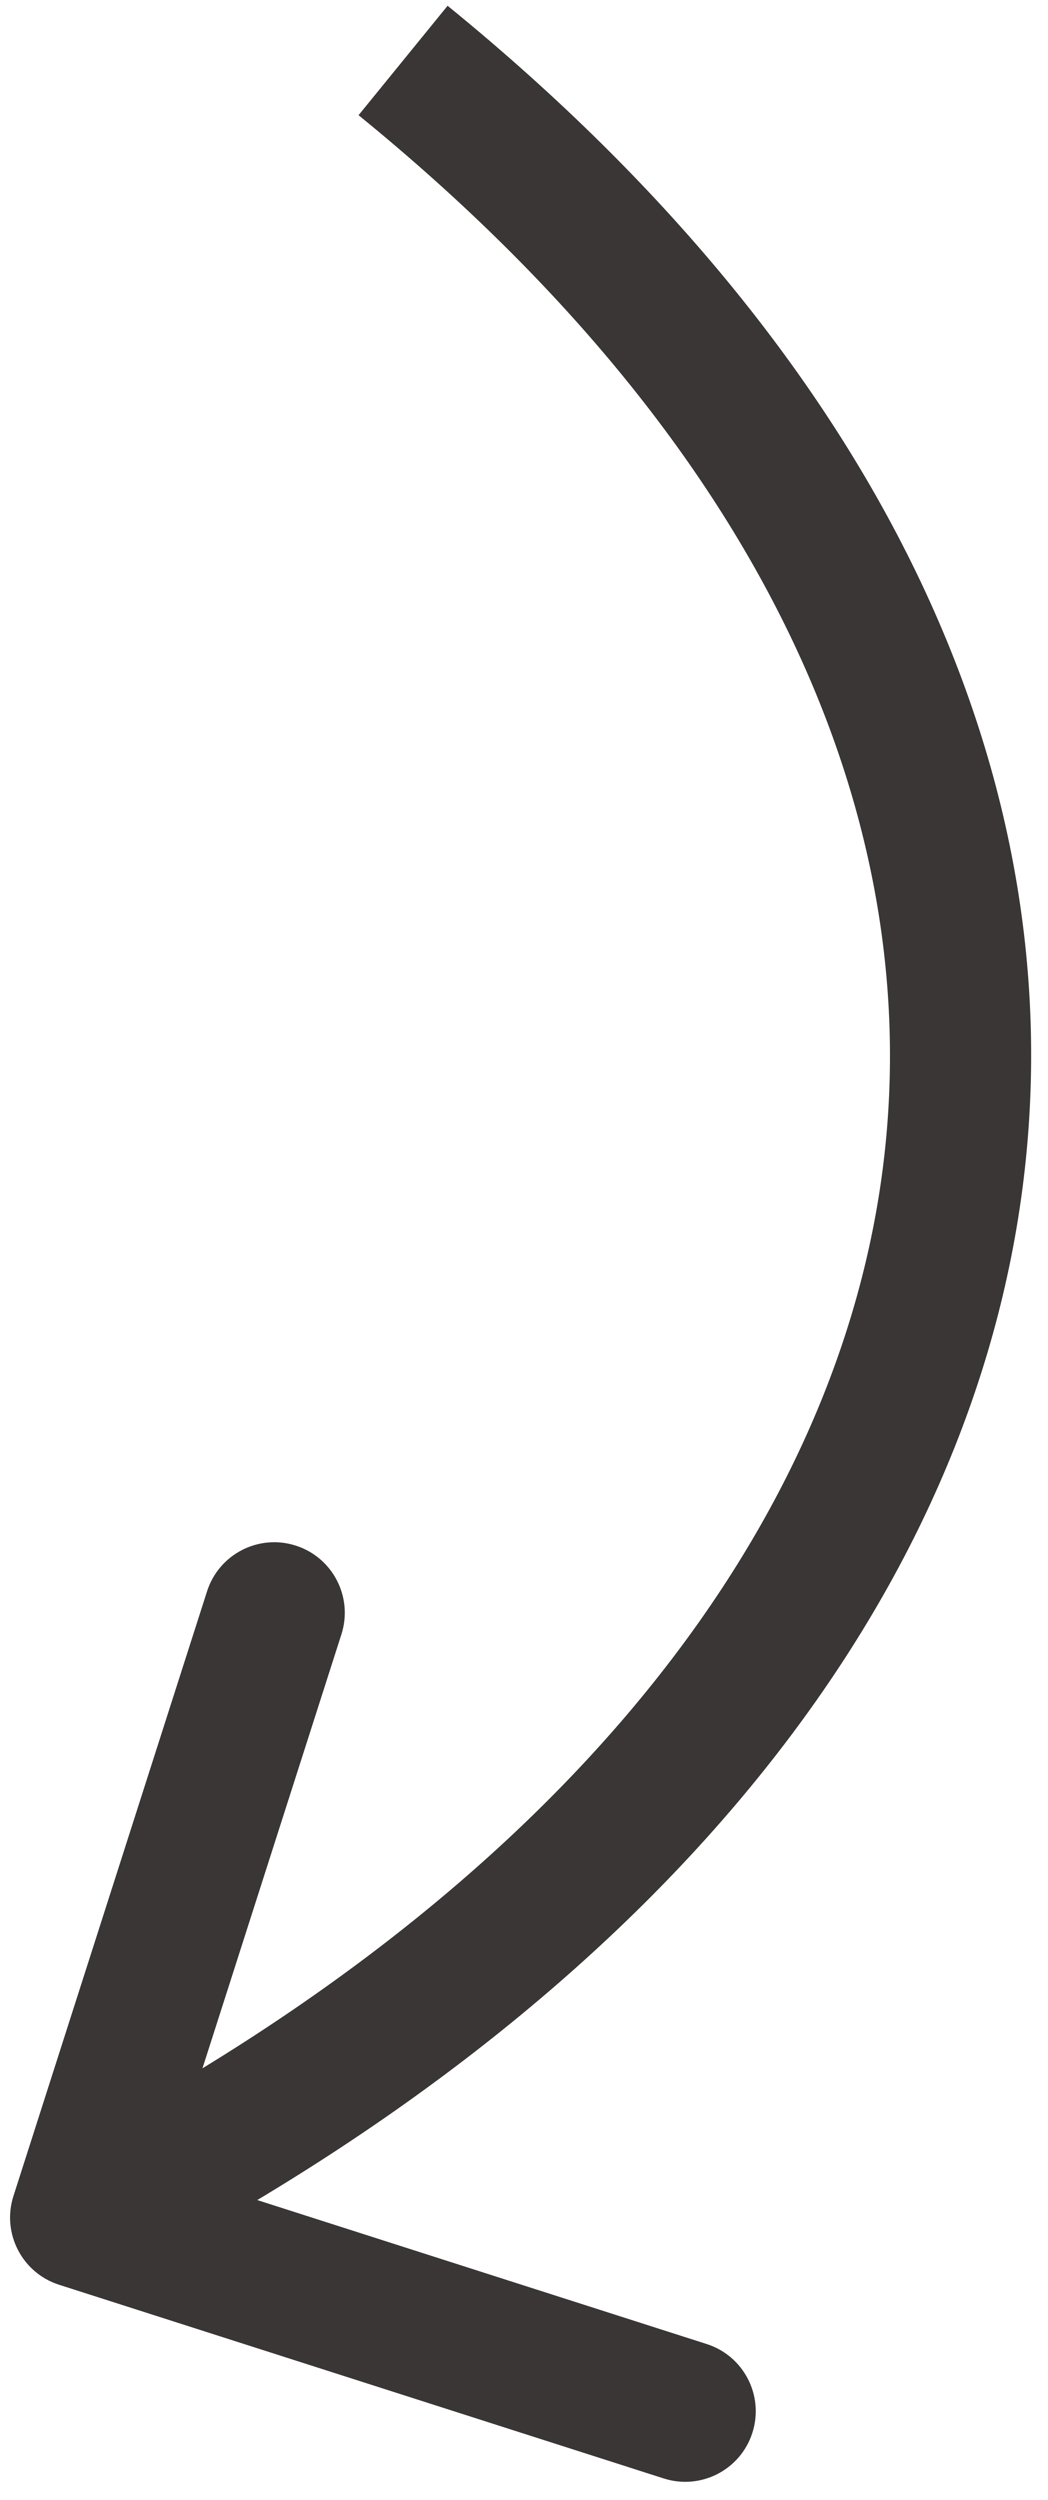 <svg width="52" height="124" viewBox="0 0 52 124" fill="none" xmlns="http://www.w3.org/2000/svg">
<path d="M0.667 108.932C0.077 110.773 1.092 112.744 2.932 113.333L32.932 122.941C34.773 123.53 36.743 122.516 37.332 120.675C37.922 118.834 36.907 116.864 35.067 116.274L8.401 107.734L16.941 81.068C17.53 79.228 16.516 77.257 14.675 76.668C12.834 76.078 10.864 77.093 10.274 78.933L0.667 108.932ZM17.791 5.714C38.627 22.674 46.416 41.775 43.606 59.322C40.779 76.982 27.041 94.201 2.398 106.888L5.602 113.112C31.459 99.799 47.221 81.018 50.519 60.428C53.834 39.725 44.373 18.326 22.209 0.286L17.791 5.714Z" fill="#3A3636"/>
</svg>
